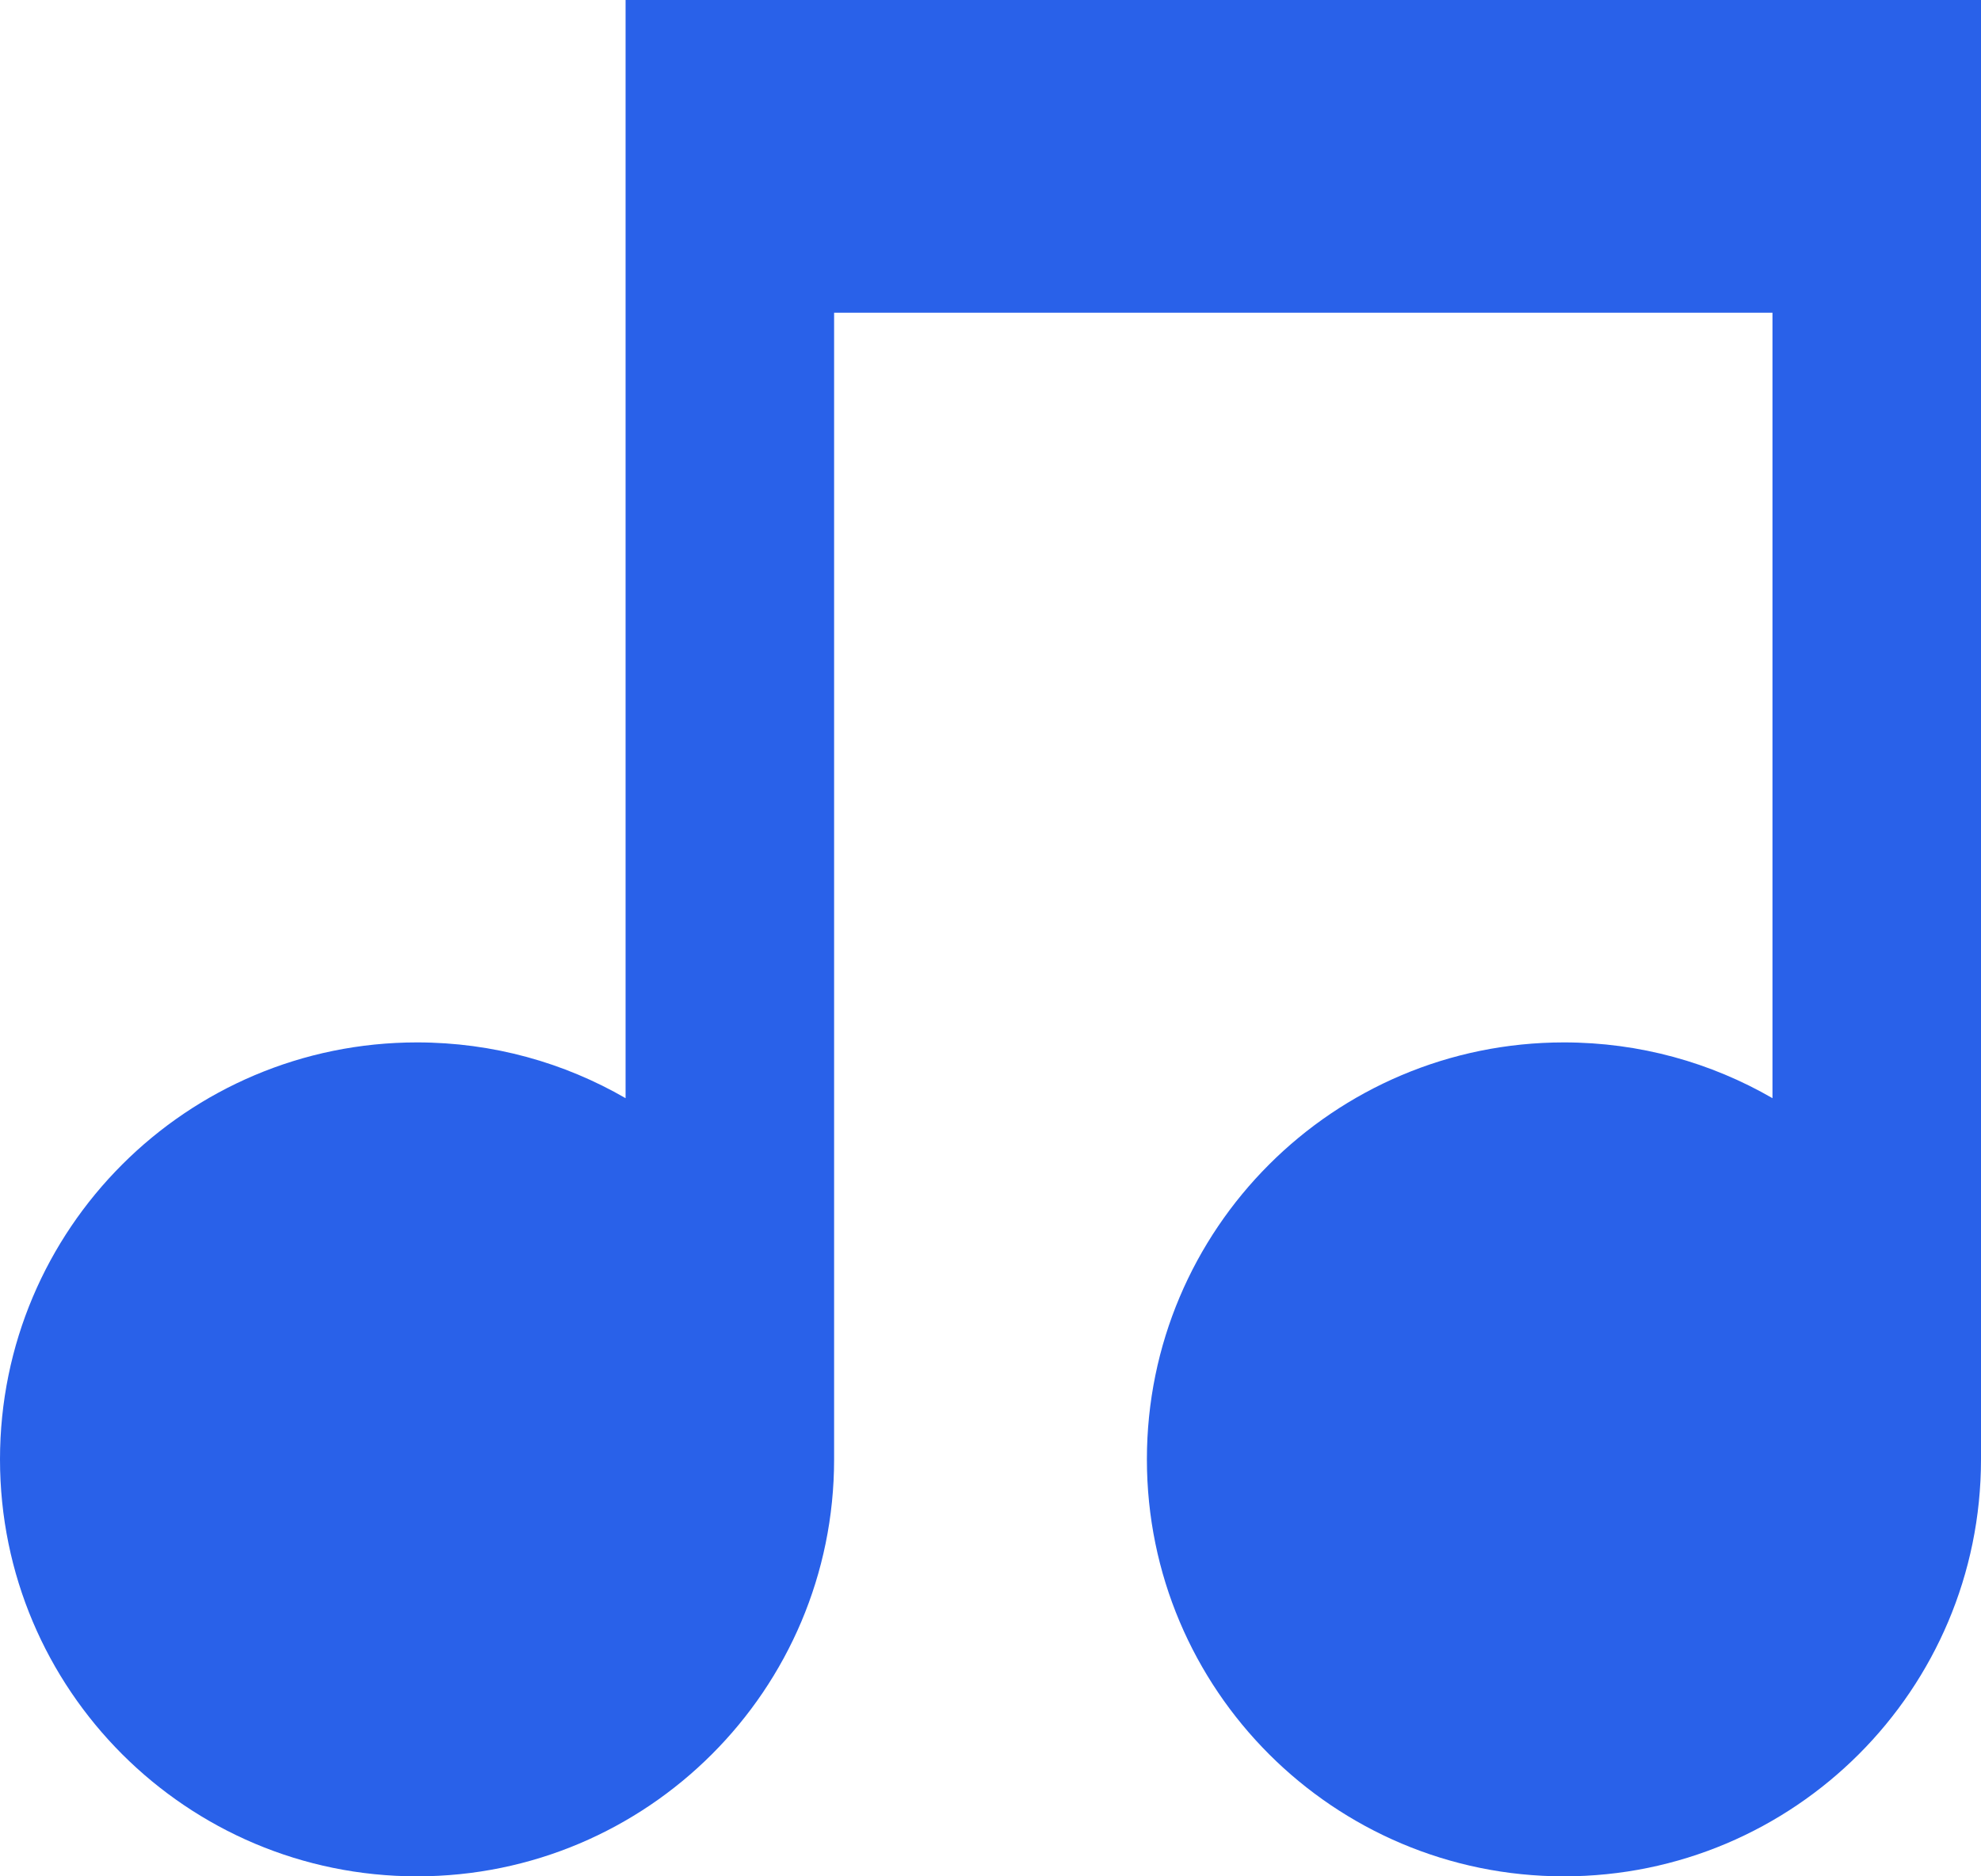 <svg width="19" height="18" viewBox="0 0 19 18" fill="none" xmlns="http://www.w3.org/2000/svg">
<path d="M19 0V14C19 16.209 17.209 18 15 18C12.791 18 11 16.209 11 14C11 11.791 12.791 10 15 10C15.729 10 16.412 10.195 17 10.535V3H8V14C8 16.209 6.209 18 4 18C1.791 18 0 16.209 0 14C0 11.791 1.791 10 4 10C4.729 10 5.412 10.195 6 10.535V0H19Z" fill="#2961E9"/>
</svg>
